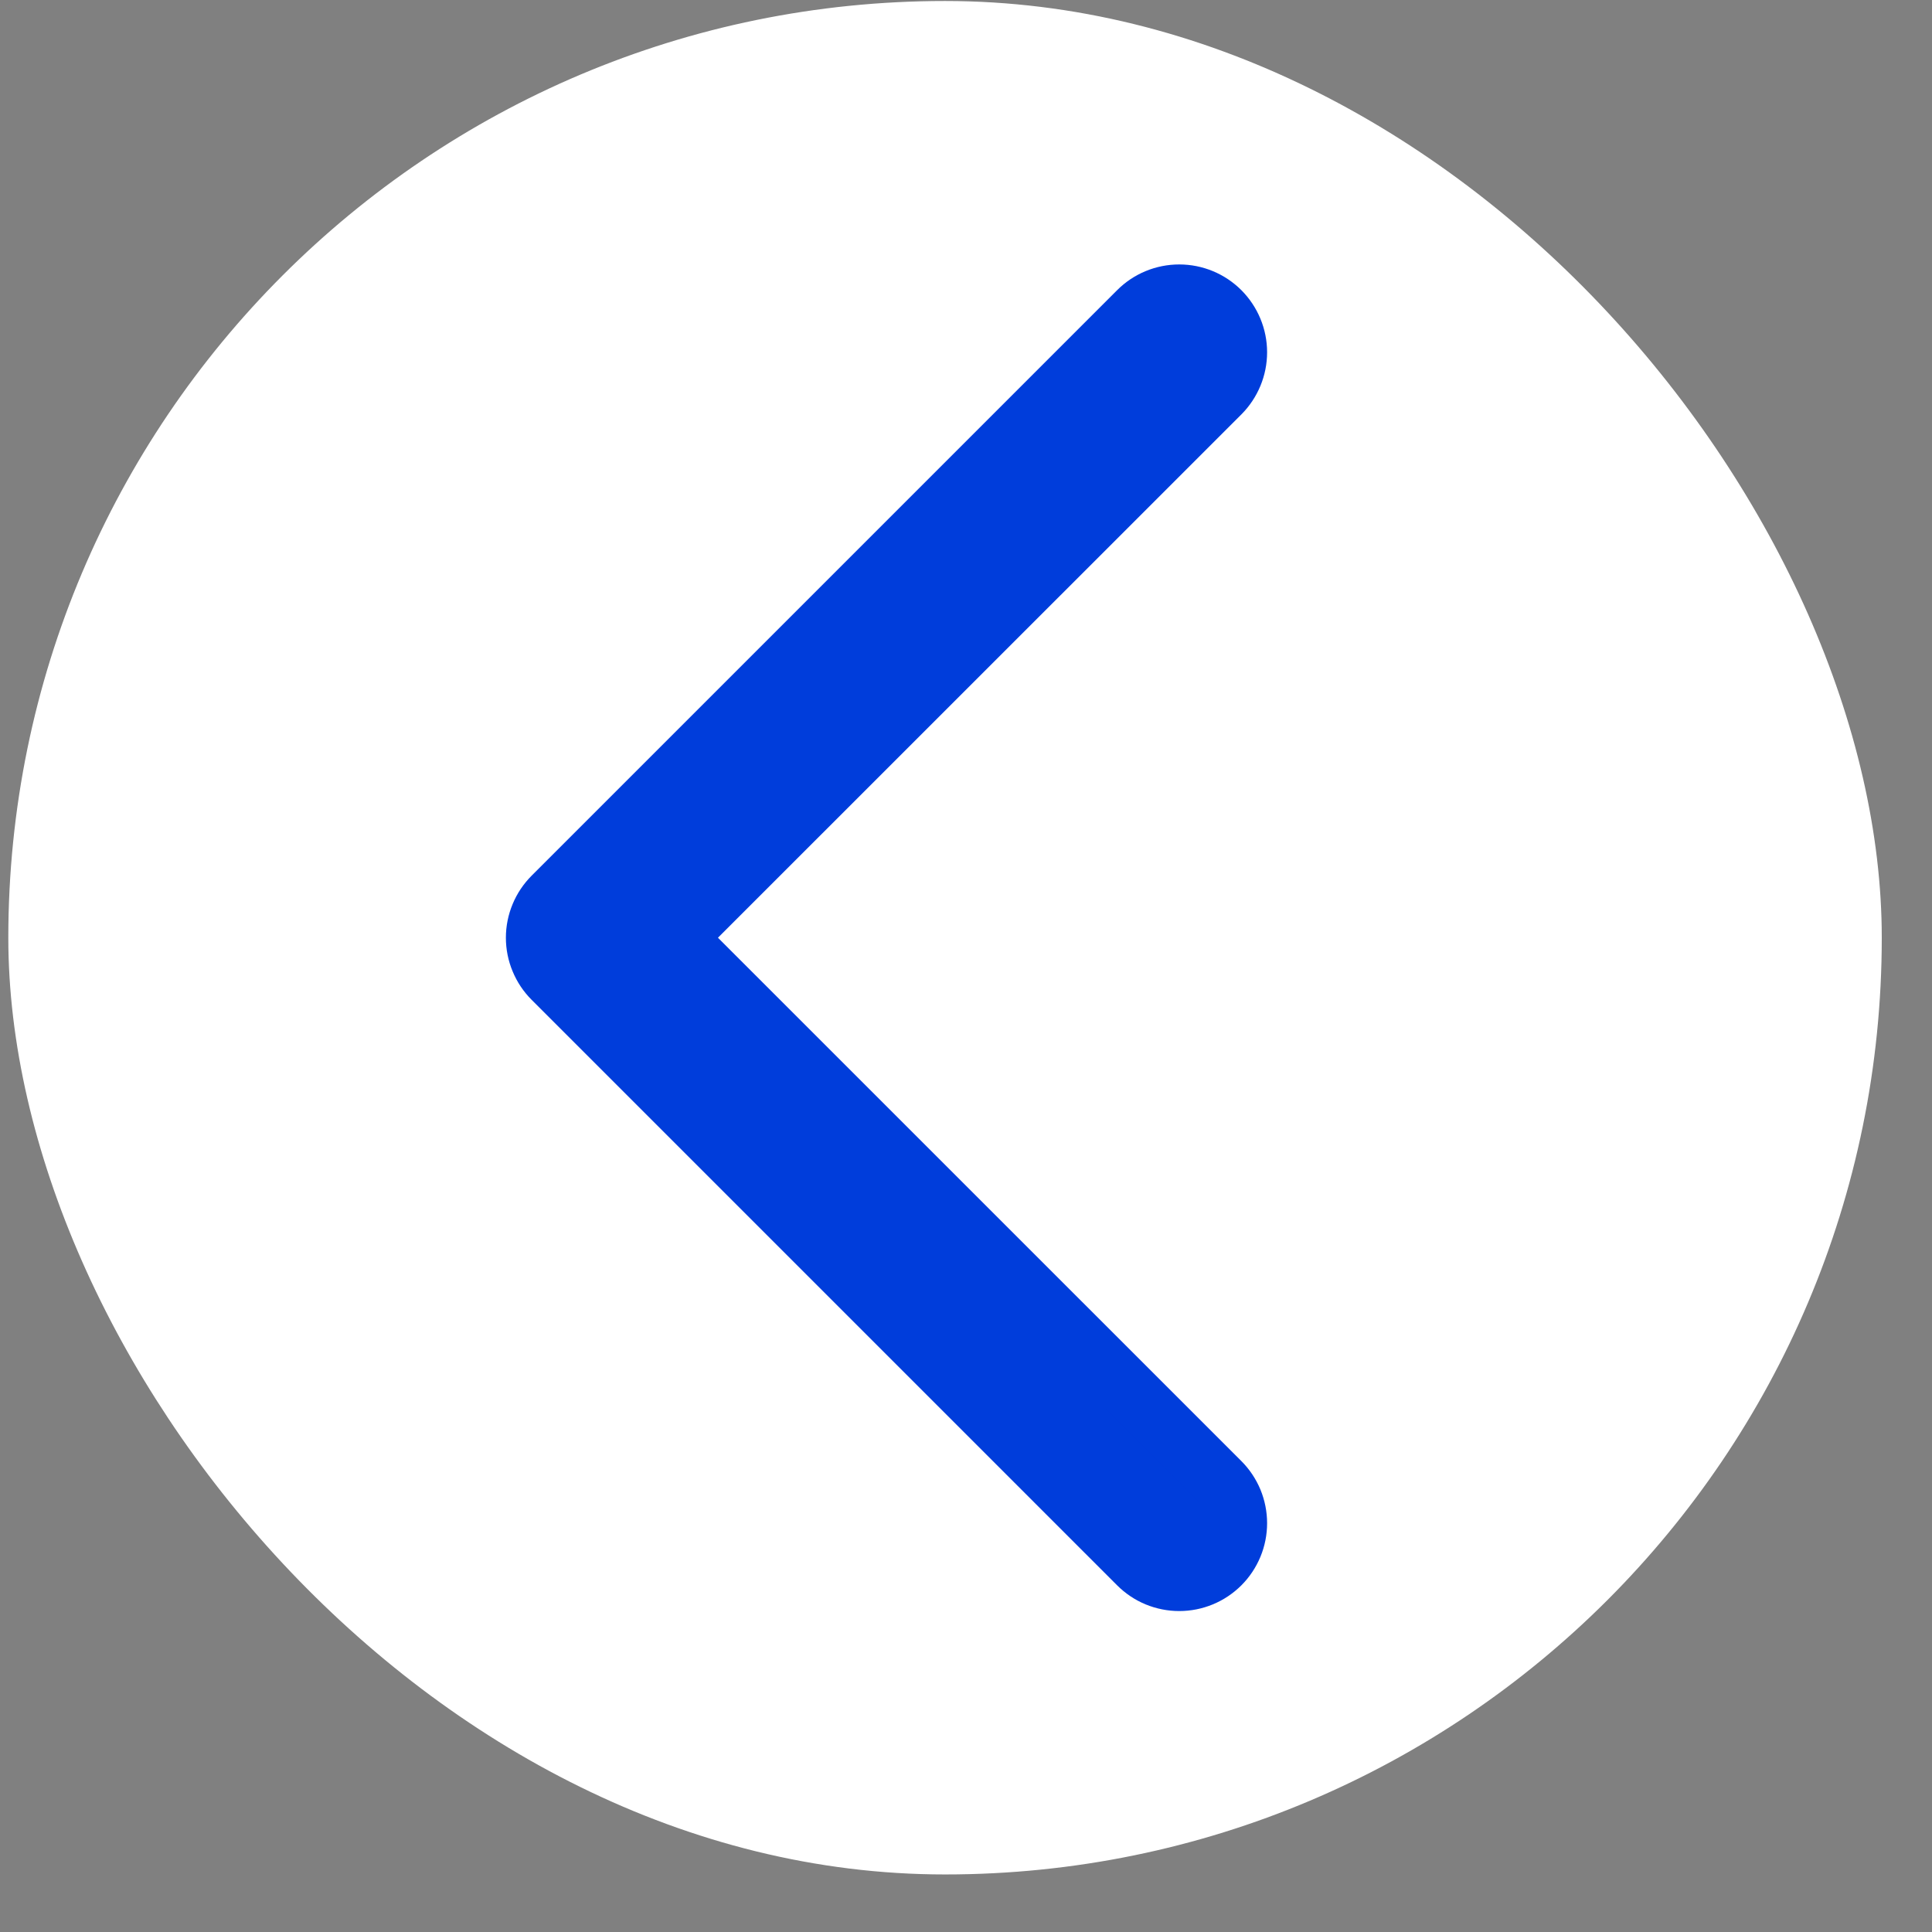 <svg width="33" height="33" viewBox="0 0 33 33" fill="none" xmlns="http://www.w3.org/2000/svg">
<rect x="0" y="0" width="33" height="33" fill="#808080" stroke="none"/>
<rect x="0.142" y="0.017" width="32" height="32" rx="16" fill="white"/>
<path d="M20.85 25.31C20.943 25.403 21.016 25.513 21.067 25.634C21.117 25.756 21.143 25.886 21.143 26.017C21.143 26.149 21.117 26.279 21.067 26.4C21.016 26.522 20.943 26.632 20.85 26.725C20.757 26.818 20.646 26.892 20.525 26.942C20.404 26.992 20.274 27.018 20.142 27.018C20.011 27.018 19.881 26.992 19.759 26.942C19.638 26.892 19.528 26.818 19.435 26.725L9.435 16.725C9.342 16.632 9.268 16.522 9.218 16.4C9.167 16.279 9.141 16.149 9.141 16.017C9.141 15.886 9.167 15.756 9.218 15.634C9.268 15.513 9.342 15.403 9.435 15.31L19.435 5.31C19.622 5.122 19.877 5.017 20.142 5.017C20.408 5.017 20.662 5.122 20.85 5.31C21.037 5.498 21.143 5.752 21.143 6.017C21.143 6.283 21.037 6.537 20.85 6.725L11.556 16.017L20.85 25.31Z" fill="#003DDB"/>
<path d="M20.85 25.31C20.943 25.403 21.016 25.513 21.067 25.634C21.117 25.756 21.143 25.886 21.143 26.017C21.143 26.149 21.117 26.279 21.067 26.4C21.016 26.522 20.943 26.632 20.85 26.725C20.757 26.818 20.646 26.892 20.525 26.942C20.404 26.992 20.274 27.018 20.142 27.018C20.011 27.018 19.881 26.992 19.759 26.942C19.638 26.892 19.528 26.818 19.435 26.725L9.435 16.725C9.342 16.632 9.268 16.522 9.218 16.4C9.167 16.279 9.141 16.149 9.141 16.017C9.141 15.886 9.167 15.756 9.218 15.634C9.268 15.513 9.342 15.403 9.435 15.31L19.435 5.31C19.622 5.122 19.877 5.017 20.142 5.017C20.408 5.017 20.662 5.122 20.85 5.31C21.037 5.498 21.143 5.752 21.143 6.017C21.143 6.283 21.037 6.537 20.85 6.725L11.556 16.017L20.85 25.31Z" stroke="#003DDB"/>
</svg>
